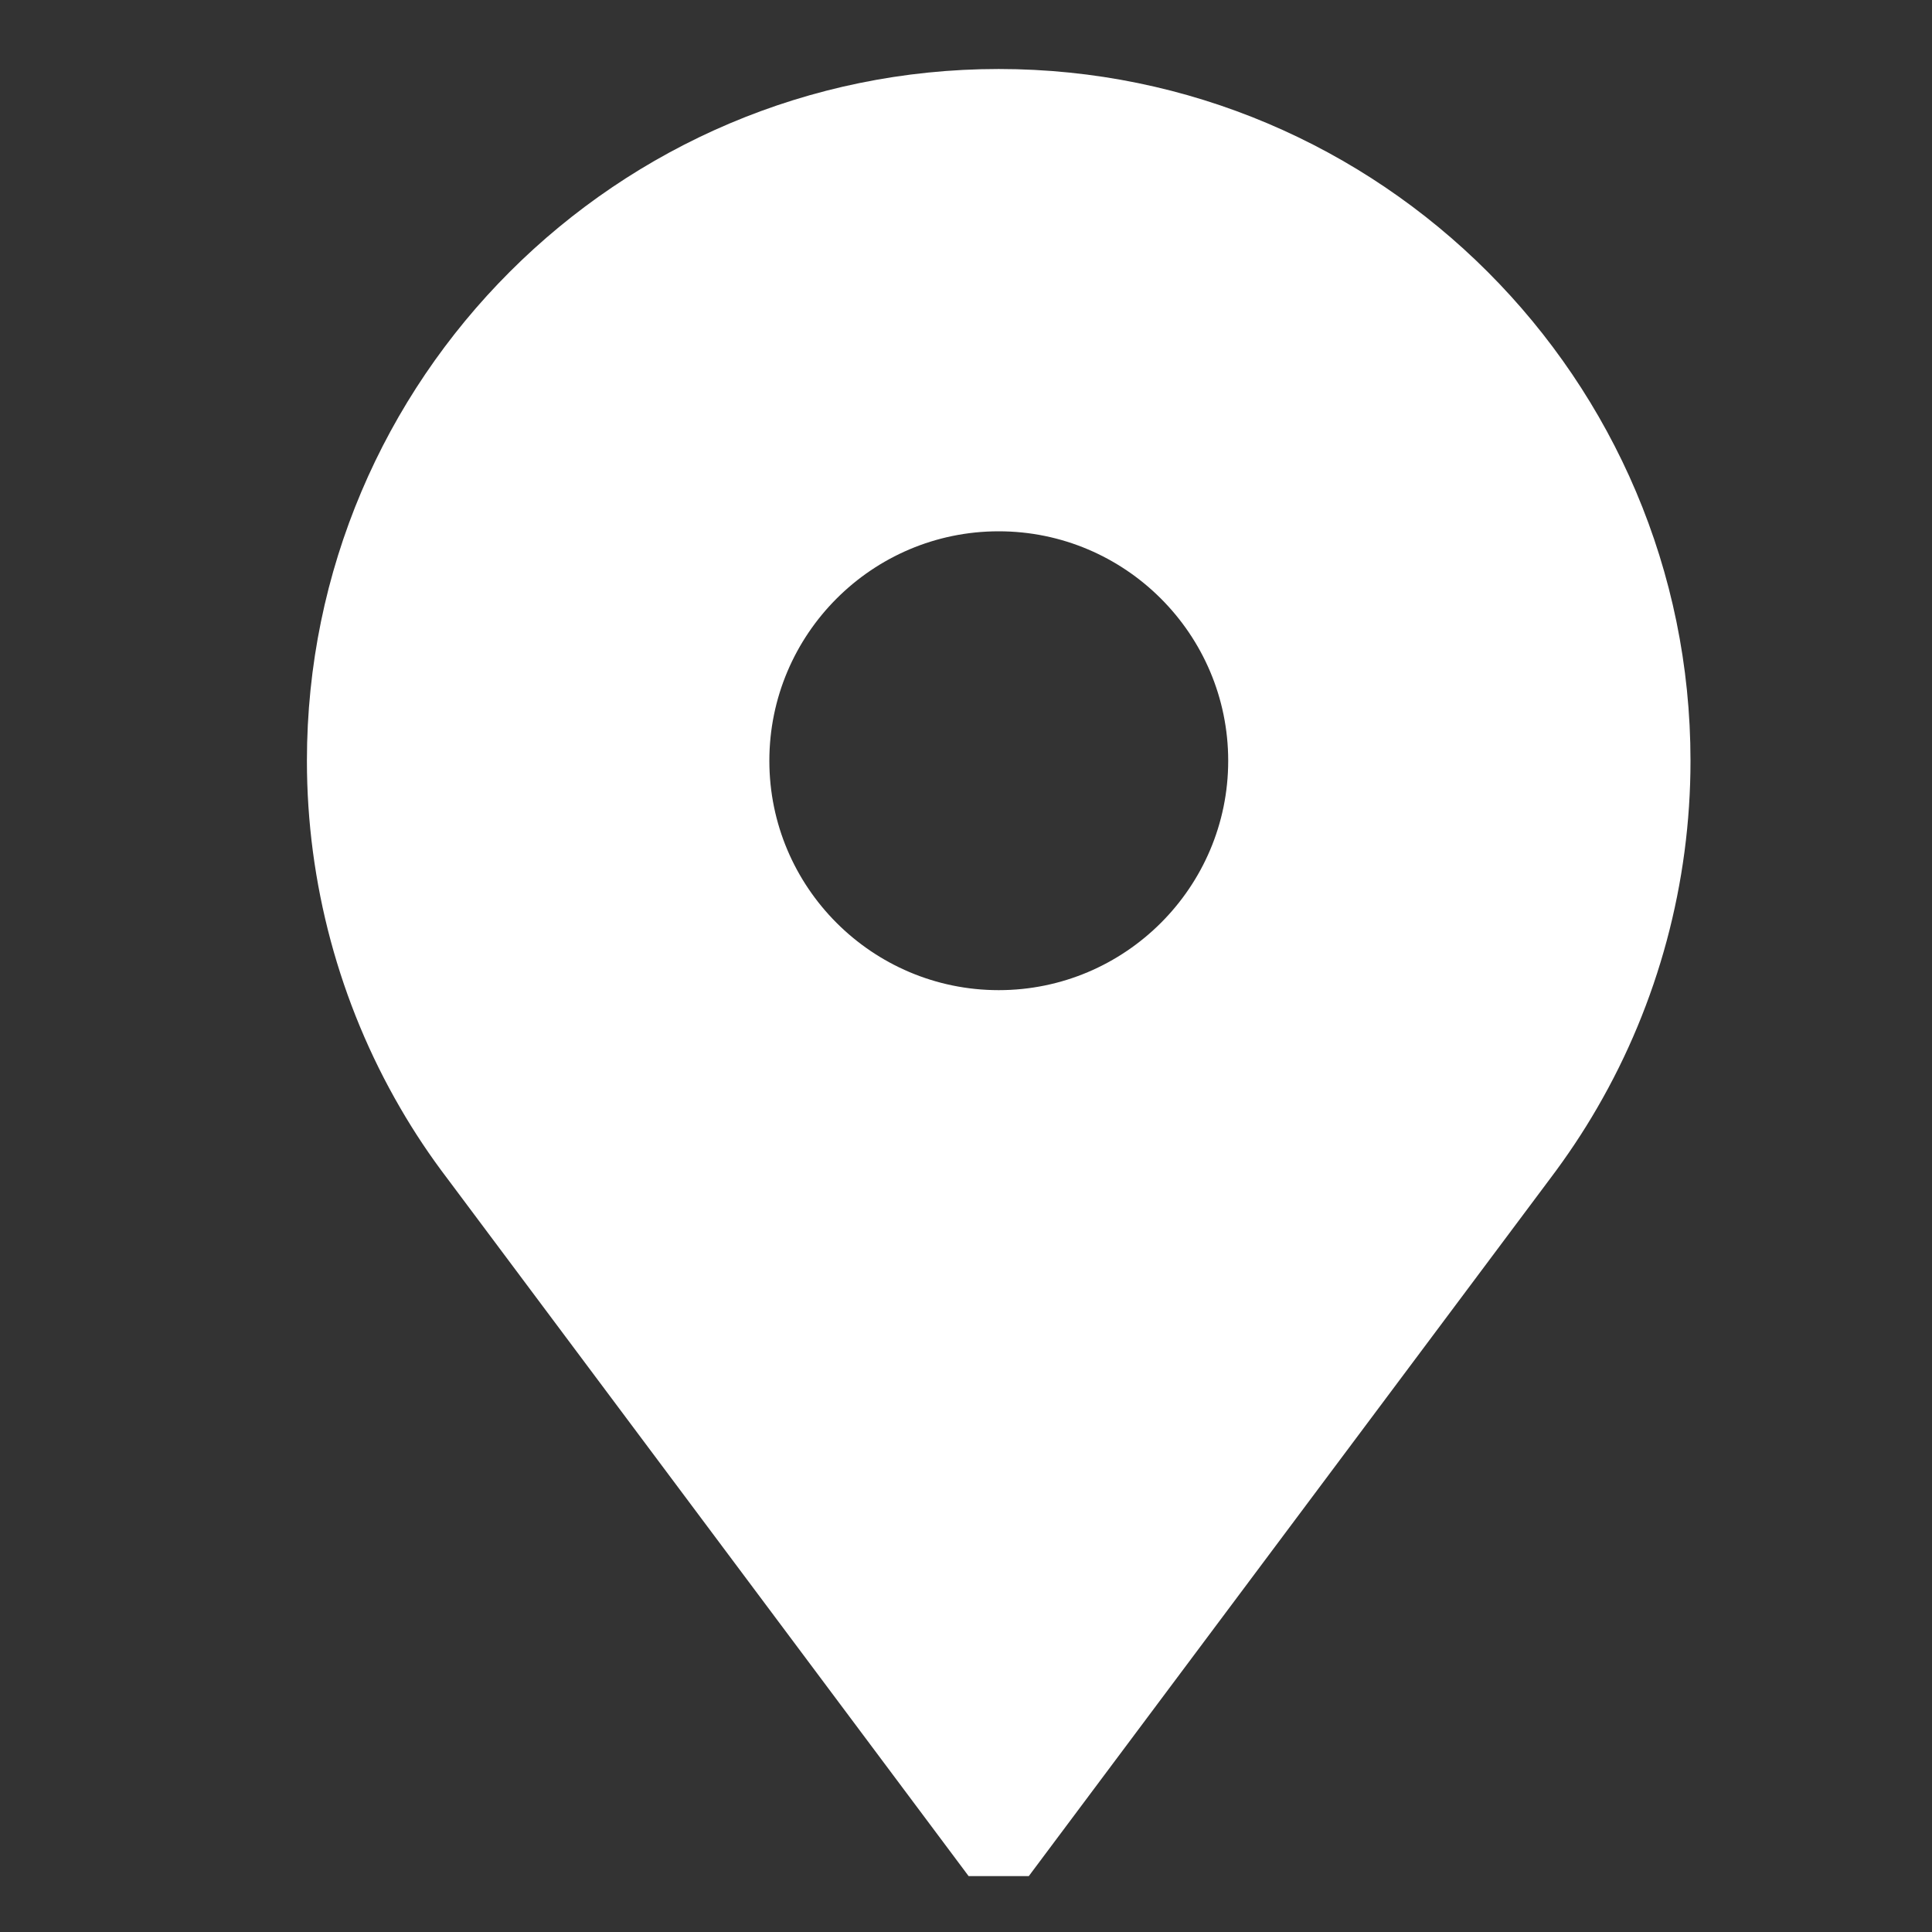 <svg width="14" height="14" viewBox="0 0 14 14" fill="none" xmlns="http://www.w3.org/2000/svg">
<rect x="0" y="0" width="14" height="14" fill="#333333" stroke="none"/>
<path d="M7.237 0.5C4.473 0.5 2.224 2.748 2.224 5.513C2.224 6.397 2.458 7.267 2.9 8.028C3.003 8.206 3.118 8.378 3.243 8.542L7.019 13.595H7.455L11.232 8.542C11.356 8.378 11.471 8.206 11.574 8.028C12.016 7.267 12.25 6.397 12.25 5.513C12.25 2.748 10.001 0.5 7.237 0.5ZM7.237 7.175C6.32 7.175 5.575 6.429 5.575 5.513C5.575 4.596 6.32 3.85 7.237 3.85C8.154 3.85 8.9 4.596 8.9 5.513C8.9 6.429 8.154 7.175 7.237 7.175Z" fill="white"/>
</svg>
